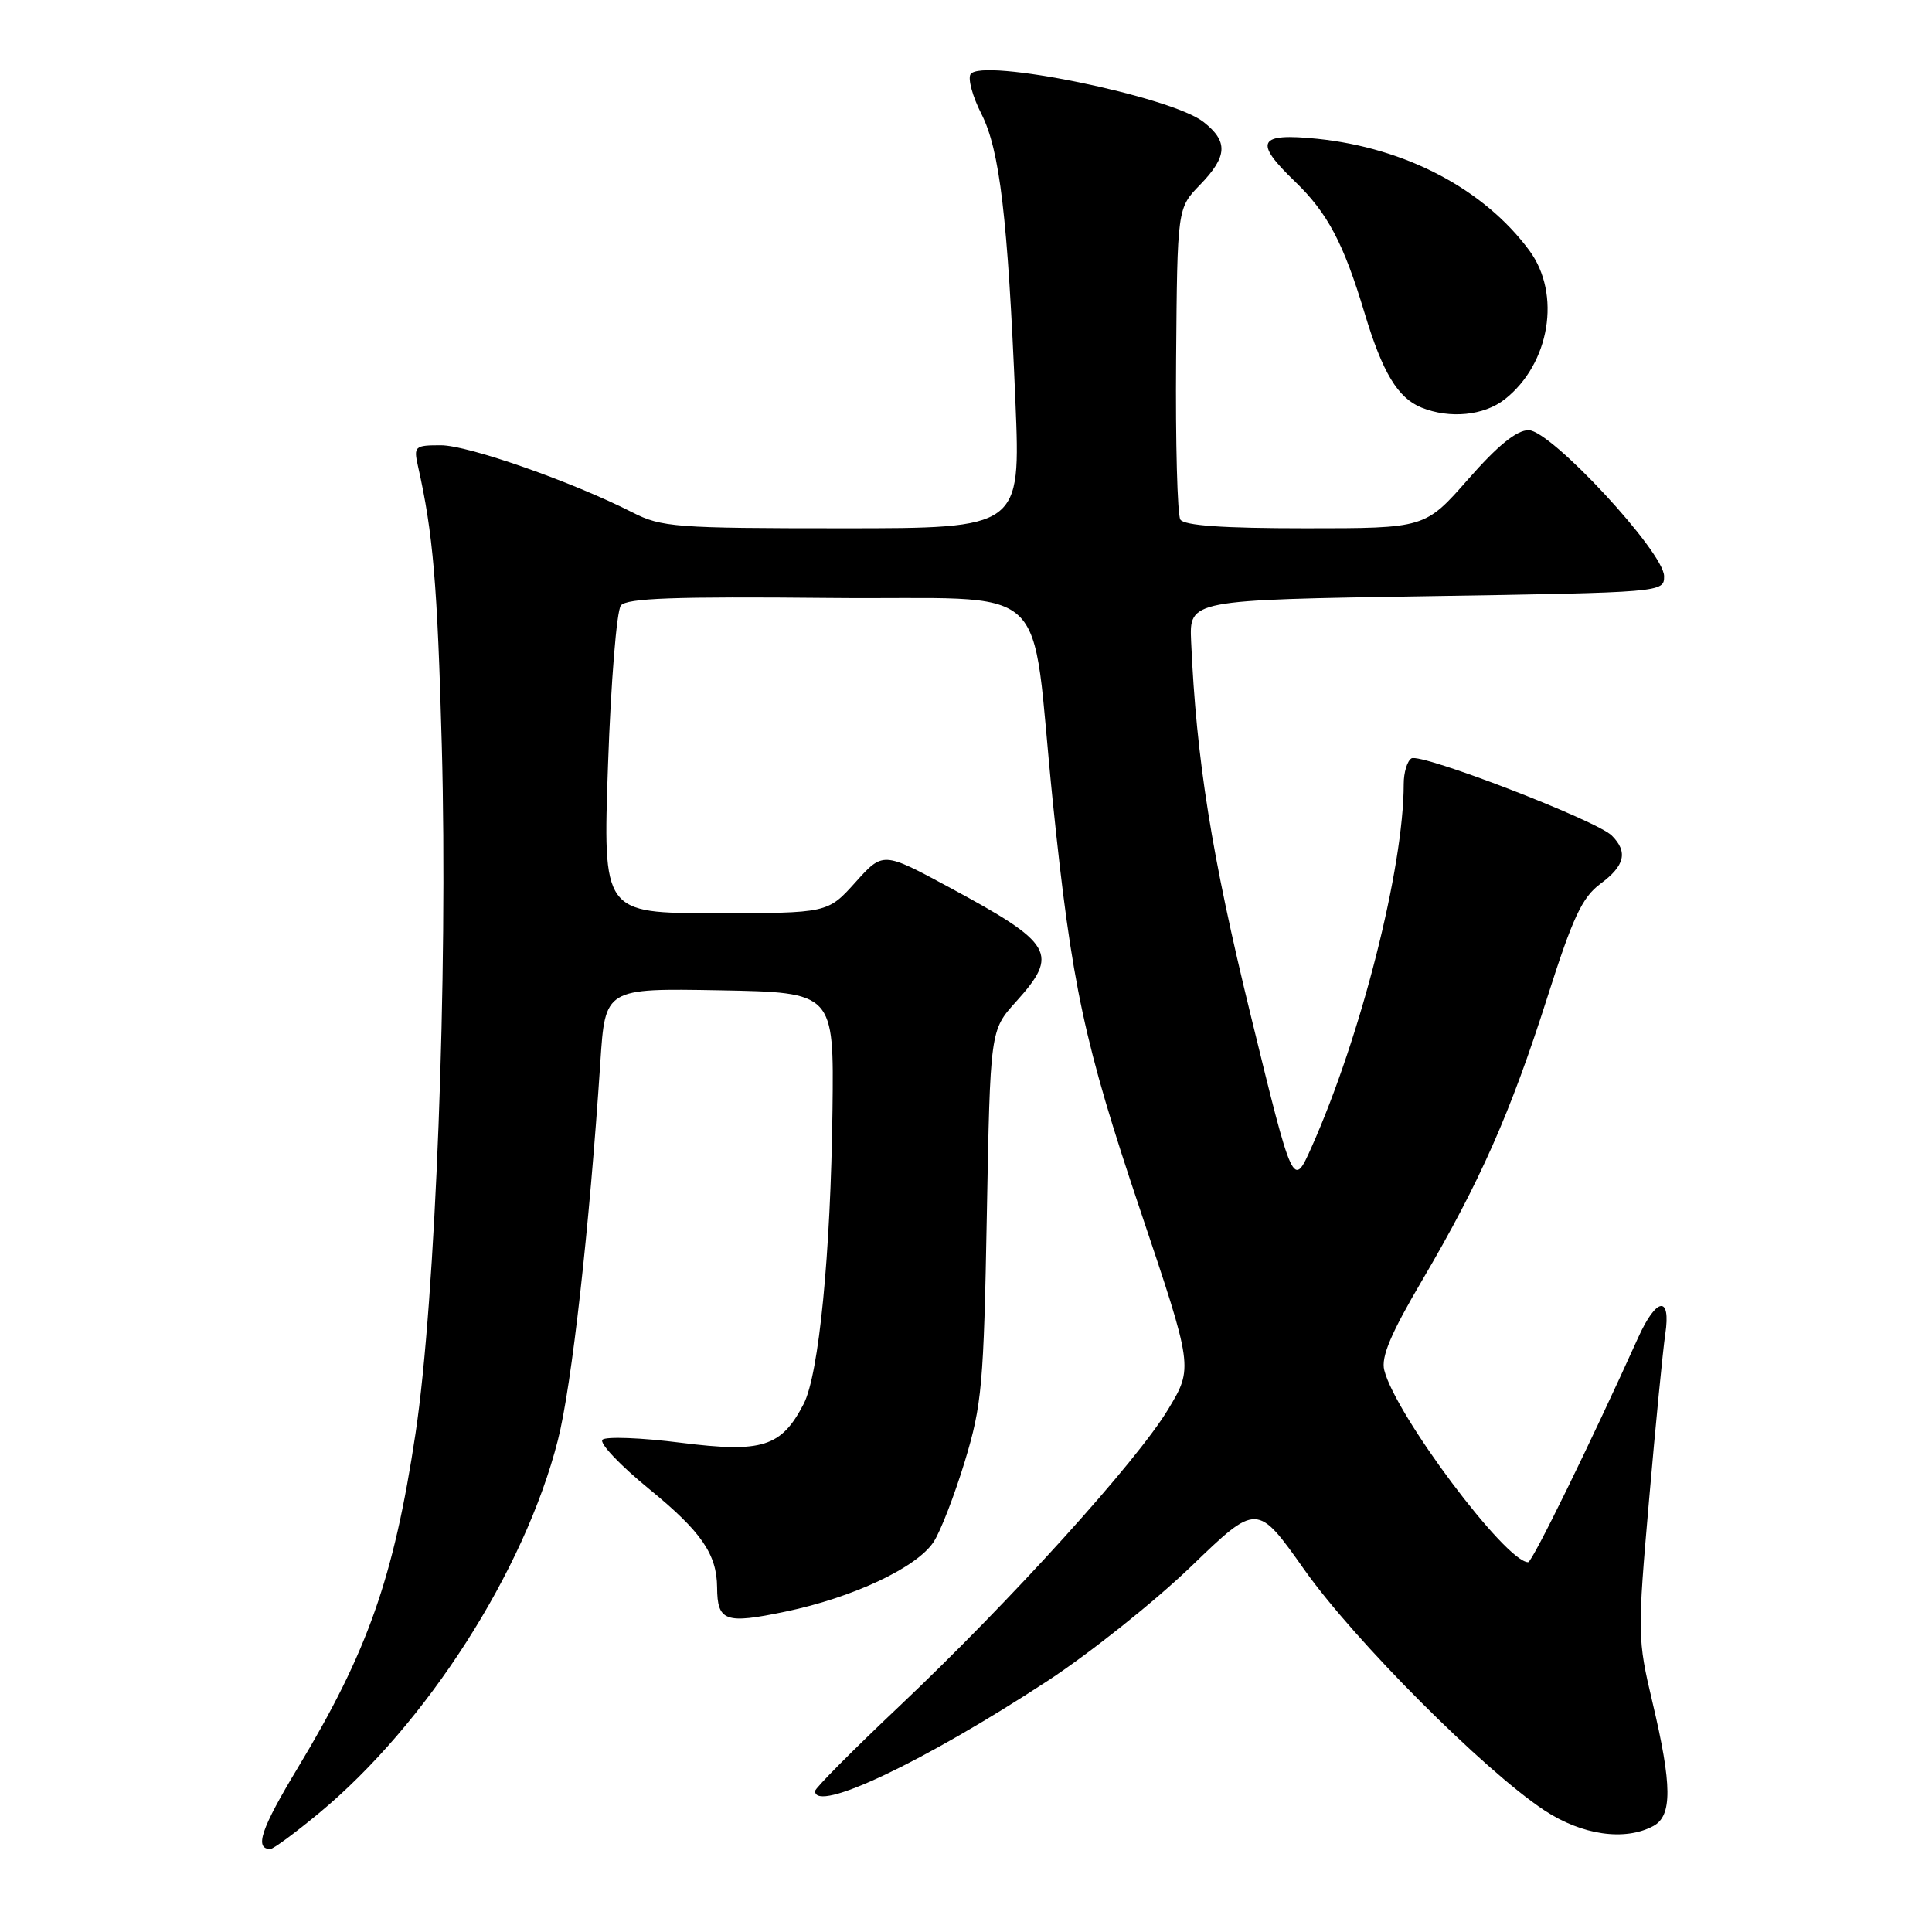 <?xml version="1.0" encoding="UTF-8" standalone="no"?>
<!DOCTYPE svg PUBLIC "-//W3C//DTD SVG 1.1//EN" "http://www.w3.org/Graphics/SVG/1.1/DTD/svg11.dtd" >
<svg xmlns="http://www.w3.org/2000/svg" xmlns:xlink="http://www.w3.org/1999/xlink" version="1.1" viewBox="0 0 256 256">
 <g >
 <path fill="currentColor"
d=" M 42.27 240.25 C 56.49 228.47 69.51 208.15 73.92 190.84 C 75.76 183.63 78.10 162.74 79.55 140.72 C 80.19 130.95 80.19 130.95 95.35 131.22 C 110.50 131.50 110.50 131.50 110.31 147.06 C 110.07 166.22 108.51 182.11 106.49 186.03 C 103.53 191.74 101.02 192.53 90.21 191.17 C 84.95 190.50 80.27 190.33 79.83 190.77 C 79.38 191.22 82.18 194.17 86.05 197.33 C 92.93 202.95 94.98 205.93 95.02 210.32 C 95.05 214.85 96.08 215.22 104.06 213.55 C 113.02 211.69 121.49 207.70 123.71 204.31 C 124.62 202.94 126.47 198.14 127.84 193.65 C 130.11 186.17 130.35 183.49 130.76 161.00 C 131.21 136.51 131.21 136.51 134.61 132.75 C 140.38 126.36 139.62 125.04 125.75 117.56 C 117.00 112.84 117.00 112.84 113.34 116.92 C 109.67 121.00 109.67 121.00 94.78 121.00 C 79.88 121.00 79.88 121.00 80.57 101.25 C 80.95 90.39 81.71 80.93 82.27 80.23 C 83.04 79.26 89.35 79.03 109.88 79.23 C 140.26 79.54 136.39 76.00 139.51 106.32 C 142.01 130.59 143.65 138.24 151.09 160.36 C 158.11 181.22 158.11 181.22 154.80 186.72 C 150.65 193.64 133.81 212.24 119.18 226.07 C 113.03 231.88 108.00 236.95 108.00 237.32 C 108.00 240.30 122.39 233.48 138.82 222.72 C 144.46 219.02 153.01 212.20 157.82 207.57 C 166.57 199.13 166.57 199.13 172.86 208.03 C 179.47 217.38 196.61 234.57 204.62 239.87 C 209.59 243.16 215.29 243.99 219.07 241.96 C 221.60 240.61 221.57 236.57 218.96 225.56 C 216.97 217.17 216.96 216.53 218.51 198.73 C 219.38 188.71 220.35 178.81 220.66 176.75 C 221.43 171.61 219.48 171.88 217.06 177.25 C 210.86 190.99 203.03 207.00 202.49 207.00 C 199.53 207.00 184.91 187.49 183.42 181.55 C 182.98 179.80 184.30 176.68 188.47 169.60 C 196.10 156.62 200.15 147.47 205.02 132.18 C 208.40 121.55 209.64 118.91 212.06 117.11 C 215.30 114.72 215.74 112.88 213.57 110.72 C 211.56 108.71 188.25 99.73 187.02 100.49 C 186.46 100.84 186.00 102.36 186.00 103.88 C 186.00 114.98 180.34 137.31 173.79 152.00 C 171.34 157.50 171.34 157.50 165.72 134.50 C 160.53 113.28 158.52 100.63 157.83 85.00 C 157.59 79.50 157.59 79.50 189.04 79.00 C 220.43 78.50 220.50 78.49 220.50 76.35 C 220.50 73.17 205.50 57.00 202.55 57.00 C 200.96 57.00 198.46 59.03 194.54 63.50 C 188.83 70.00 188.83 70.00 172.97 70.00 C 162.01 70.00 156.90 69.64 156.40 68.84 C 156.01 68.20 155.75 58.66 155.84 47.63 C 156.00 27.59 156.00 27.59 159.00 24.50 C 162.66 20.72 162.77 18.75 159.47 16.16 C 155.18 12.78 129.97 7.62 128.60 9.84 C 128.23 10.44 128.87 12.79 130.03 15.07 C 132.47 19.84 133.53 28.79 134.55 53.25 C 135.24 70.00 135.24 70.00 111.58 70.00 C 89.53 70.00 87.64 69.86 83.81 67.90 C 75.86 63.85 62.04 59.00 58.42 59.00 C 54.95 59.00 54.80 59.14 55.38 61.75 C 57.39 70.66 57.96 77.42 58.54 98.76 C 59.37 129.19 57.72 172.22 55.06 189.94 C 52.18 209.07 48.73 218.87 39.44 234.28 C 34.58 242.34 33.68 245.00 35.83 245.00 C 36.22 245.00 39.12 242.86 42.27 240.25 Z  M 199.39 52.91 C 205.37 48.21 206.90 38.96 202.65 33.20 C 196.64 25.06 186.27 19.60 174.55 18.39 C 166.69 17.59 166.08 18.76 171.59 24.05 C 175.90 28.20 178.03 32.21 180.82 41.50 C 183.19 49.38 185.22 52.74 188.36 54.01 C 192.11 55.52 196.64 55.07 199.39 52.91 Z "/>
</g>
</svg>